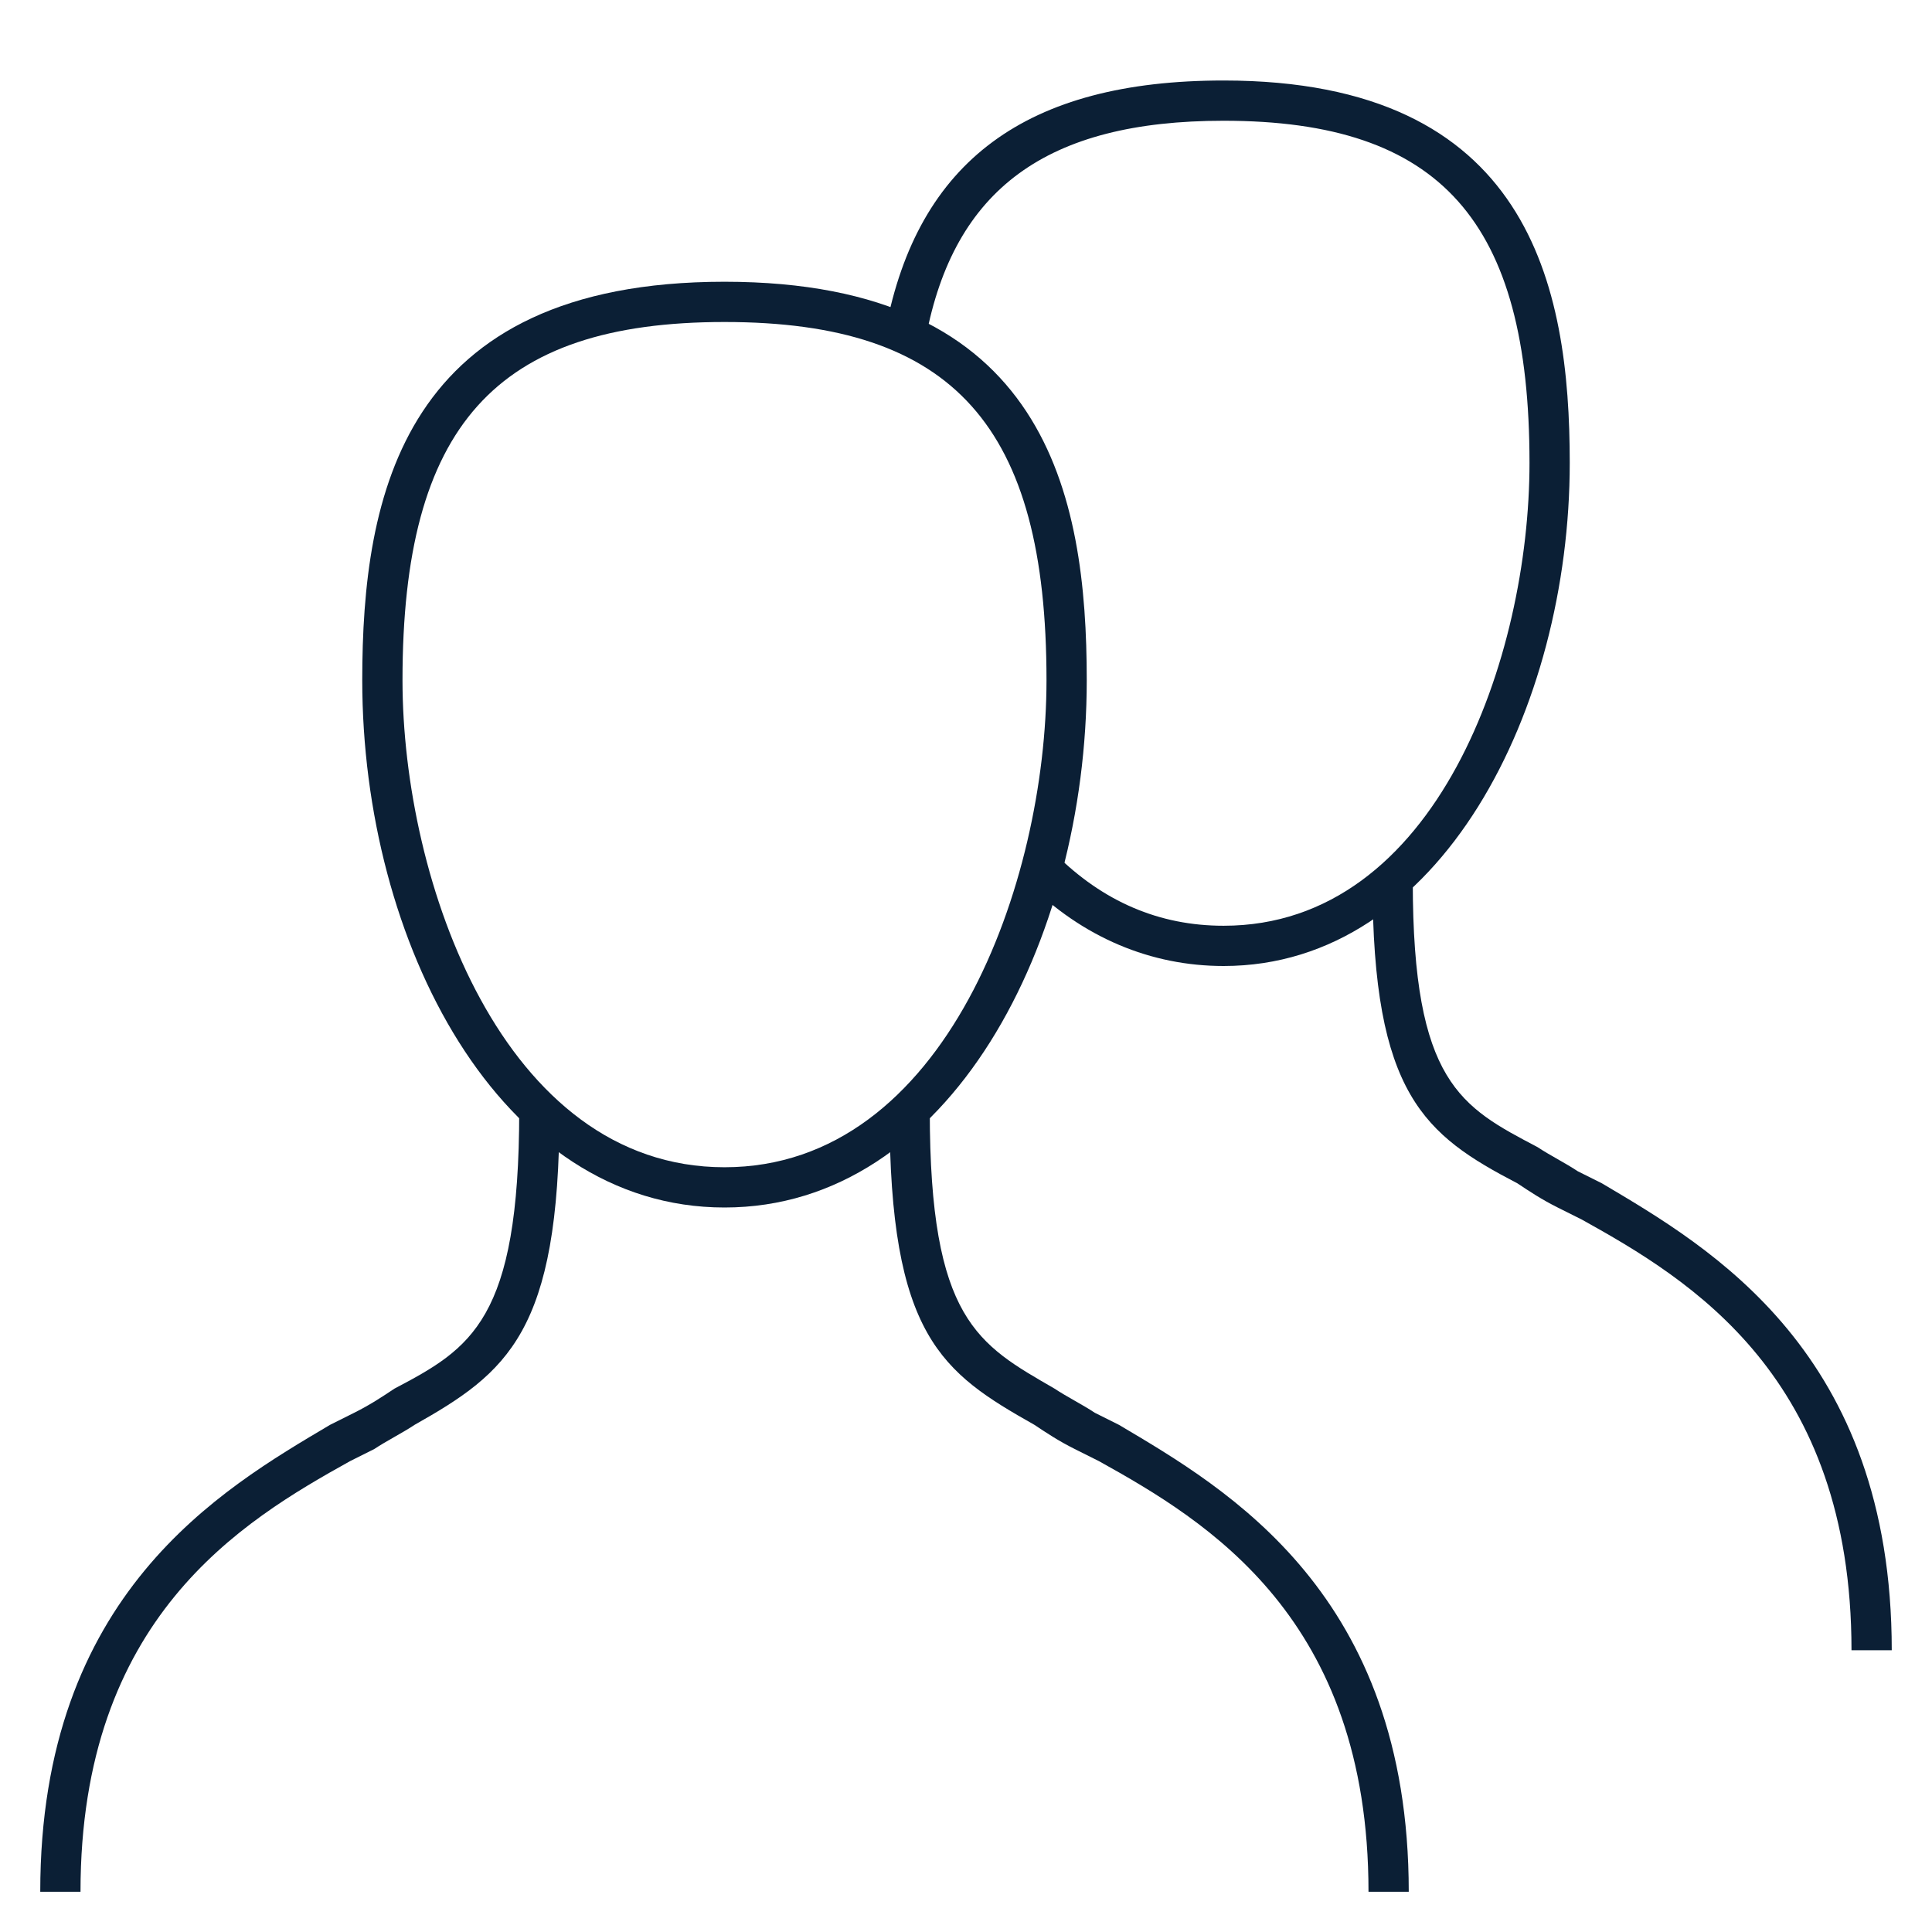 <?xml version="1.0" encoding="UTF-8"?>
<svg width="48px" height="48px" viewBox="0 0 48 48" version="1.1" xmlns="http://www.w3.org/2000/svg" xmlns:xlink="http://www.w3.org/1999/xlink">
    <!-- Generator: Sketch 48.2 (47327) - http://www.bohemiancoding.com/sketch -->
    <title>icon_category-person_xxl_black</title>
    <desc>Created with Sketch.</desc>
    <defs></defs>
    <g id="mobile" stroke="none" stroke-width="1" fill="none" fill-rule="evenodd" transform="translate(-888, -585)">
        <g id="Headings" transform="translate(64, 77)"></g>
        <g id="icon_tool_payment_to_person__xxl__white" transform="translate(888, 585)">
            <g id="ungroup">
                <rect id="Rectangle-path" x="0" y="0" width="48" height="48"></rect>
                <path d="M18,30 C12.4,30 9,23.4 9,16.9 C9,12.3 10,7 18,7 C26,7 27,12.3 27,16.9 C27,23.4 23.6,30 18,30 L18,30 Z M18,8 C12.3,8 10,10.6 10,16.9 C10,21.9 12.5,29 18,29 C23.5,29 26,21.9 26,16.9 C26,10.6 23.7,8 18,8 L18,8 Z" id="Shape" fill="#0B1F35"></path>
                <path d="M30.4,24 C28.6,24 26.9,23.3 25.5,21.9 L26.2,21.2 C27.4,22.4 28.8,23 30.4,23 C35.7,23 38,16.3 38,11.5 C38,5.5 35.8,3 30.4,3 C26,3 23.7,4.7 23,8.4 L22,8.2 C22.8,4 25.5,2 30.4,2 C38,2 39,7.1 39,11.5 C39,17.6 35.8,24 30.4,24 L30.4,24 Z" id="Shape" fill="#0B1F35"></path>
                <path d="M2,47 L1,47 C1,39.6 5.5,37 8.2,35.4 L8.8,35.1 C9.2,34.9 9.5,34.7 9.8,34.5 C11.7,33.5 12.9,32.8 12.9,27.6 L13.9,27.6 C13.9,33.1 12.6,34.1 10.3,35.4 C10,35.6 9.6,35.8 9.3,36 L8.7,36.3 C6,37.8 2,40.2 2,47 L2,47 Z" id="Shape" fill="#0B1F35"></path>
                <path d="M35,47 L34,47 C34,40.2 30,37.8 27.3,36.3 L26.7,36 C26.3,35.8 26,35.6 25.7,35.4 C23.4,34.1 22.1,33.2 22.1,27.6 L23.1,27.6 C23.1,32.8 24.3,33.4 26.2,34.5 C26.5,34.7 26.9,34.9 27.2,35.1 L27.8,35.4 C30.5,37 35,39.6 35,47 L35,47 Z" id="Shape" fill="#0B1F35"></path>
                <path d="M47,41 L46,41 C46,34.2 42,31.8 39.3,30.3 L38.7,30 C38.3,29.8 38,29.6 37.7,29.4 C35.4,28.2 34.1,27.2 34.1,21.9 L35.1,21.9 C35.1,26.9 36.3,27.5 38.2,28.5 C38.5,28.7 38.9,28.9 39.2,29.1 L39.8,29.4 C42.5,31 47,33.6 47,41 L47,41 Z" id="Shape" fill="#0B1F35"></path>
                <g id="Group" opacity="0.3"></g>
            </g>
        </g>
    </g>
</svg>